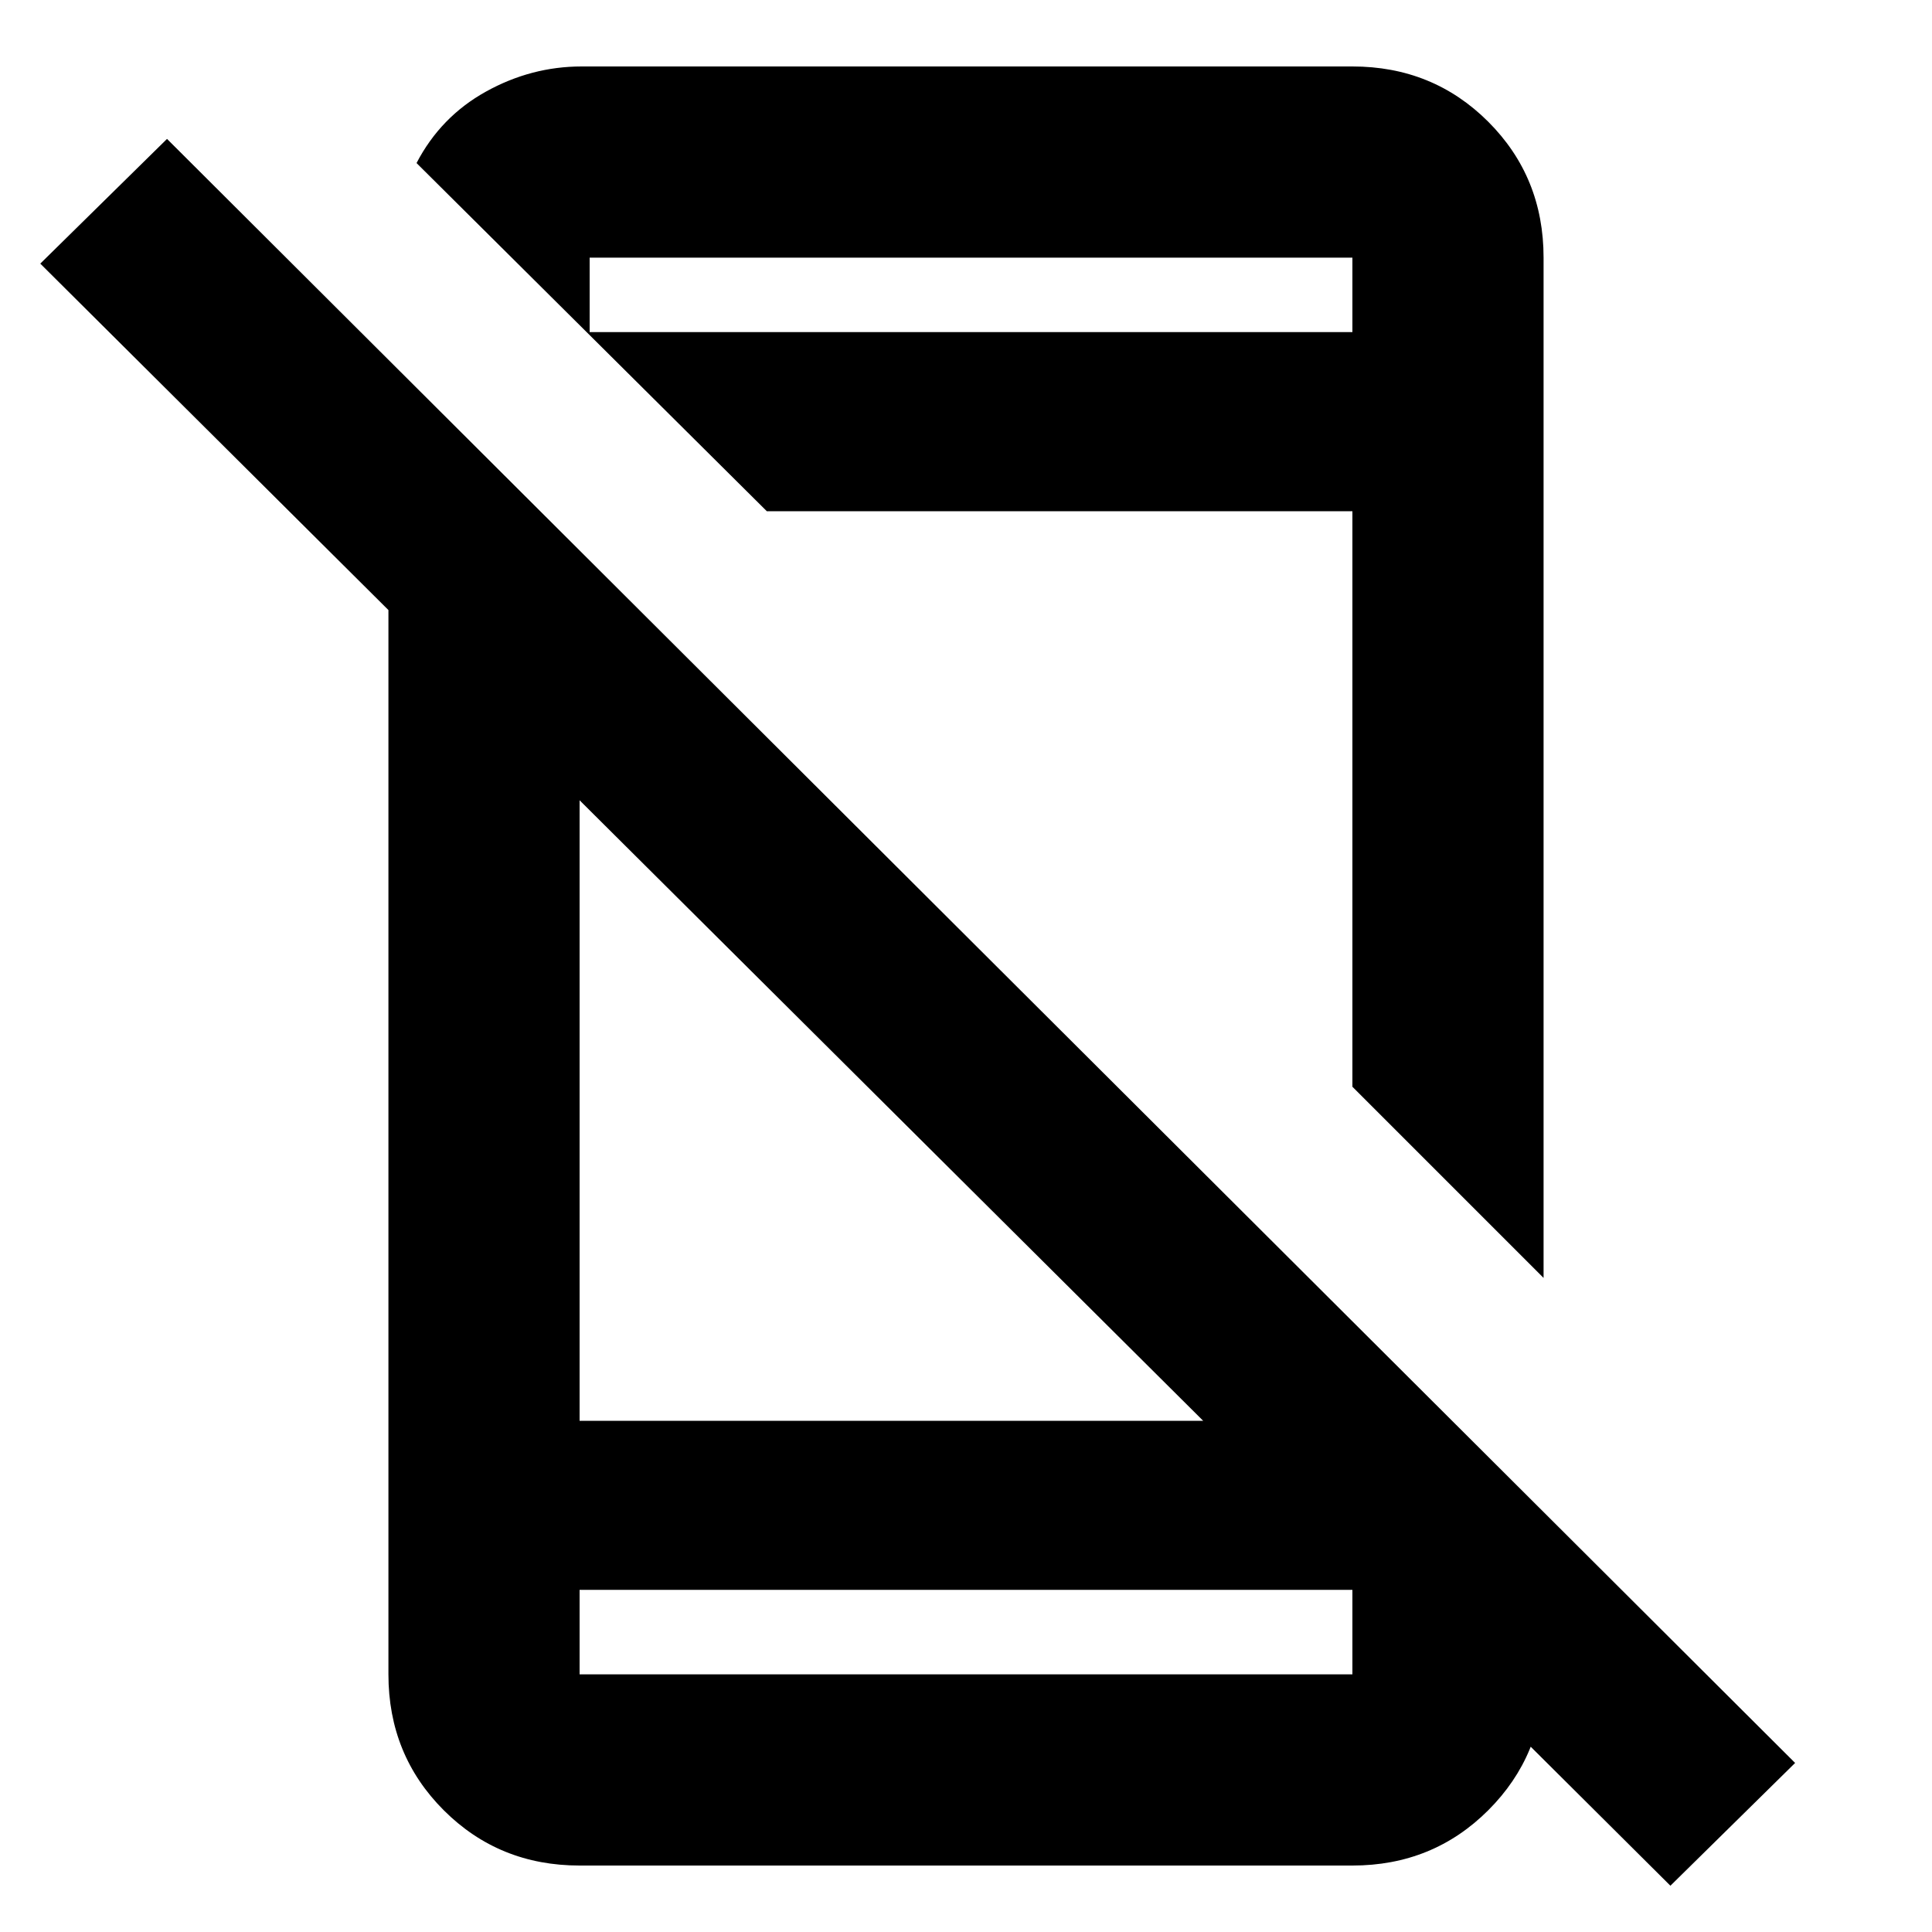 <svg xmlns="http://www.w3.org/2000/svg" height="20" width="20"><path d="M17.292 19.521 0.417 2.729 1.729 1.438 18.583 18.25ZM4.021 5 6 6.979V14.708H13.771L15.979 16.938V17.354Q15.979 18.167 15.406 18.74Q14.833 19.312 14 19.312H6Q5.167 19.312 4.594 18.74Q4.021 18.167 4.021 17.333ZM6 16.458V17.333Q6 17.333 6 17.333Q6 17.333 6 17.333H14Q14 17.333 14 17.333Q14 17.333 14 17.333V16.458ZM15.979 2.667V13.229L14 11.25V5.292H7.938L4.312 1.688Q4.562 1.208 5.031 0.948Q5.5 0.688 6.021 0.688H14Q14.833 0.688 15.406 1.26Q15.979 1.833 15.979 2.667ZM6.104 3.438H14V2.667Q14 2.667 14 2.667Q14 2.667 14 2.667H6.104Q6.104 2.667 6.104 2.667Q6.104 2.667 6.104 2.667ZM6 16.458V17.333Q6 17.333 6 17.333Q6 17.333 6 17.333Q6 17.333 6 17.333Q6 17.333 6 17.333V16.458ZM6.104 3.438V2.667Q6.104 2.667 6.104 2.667Q6.104 2.667 6.104 2.667Q6.104 2.667 6.104 2.667Q6.104 2.667 6.104 2.667Z"/></svg>